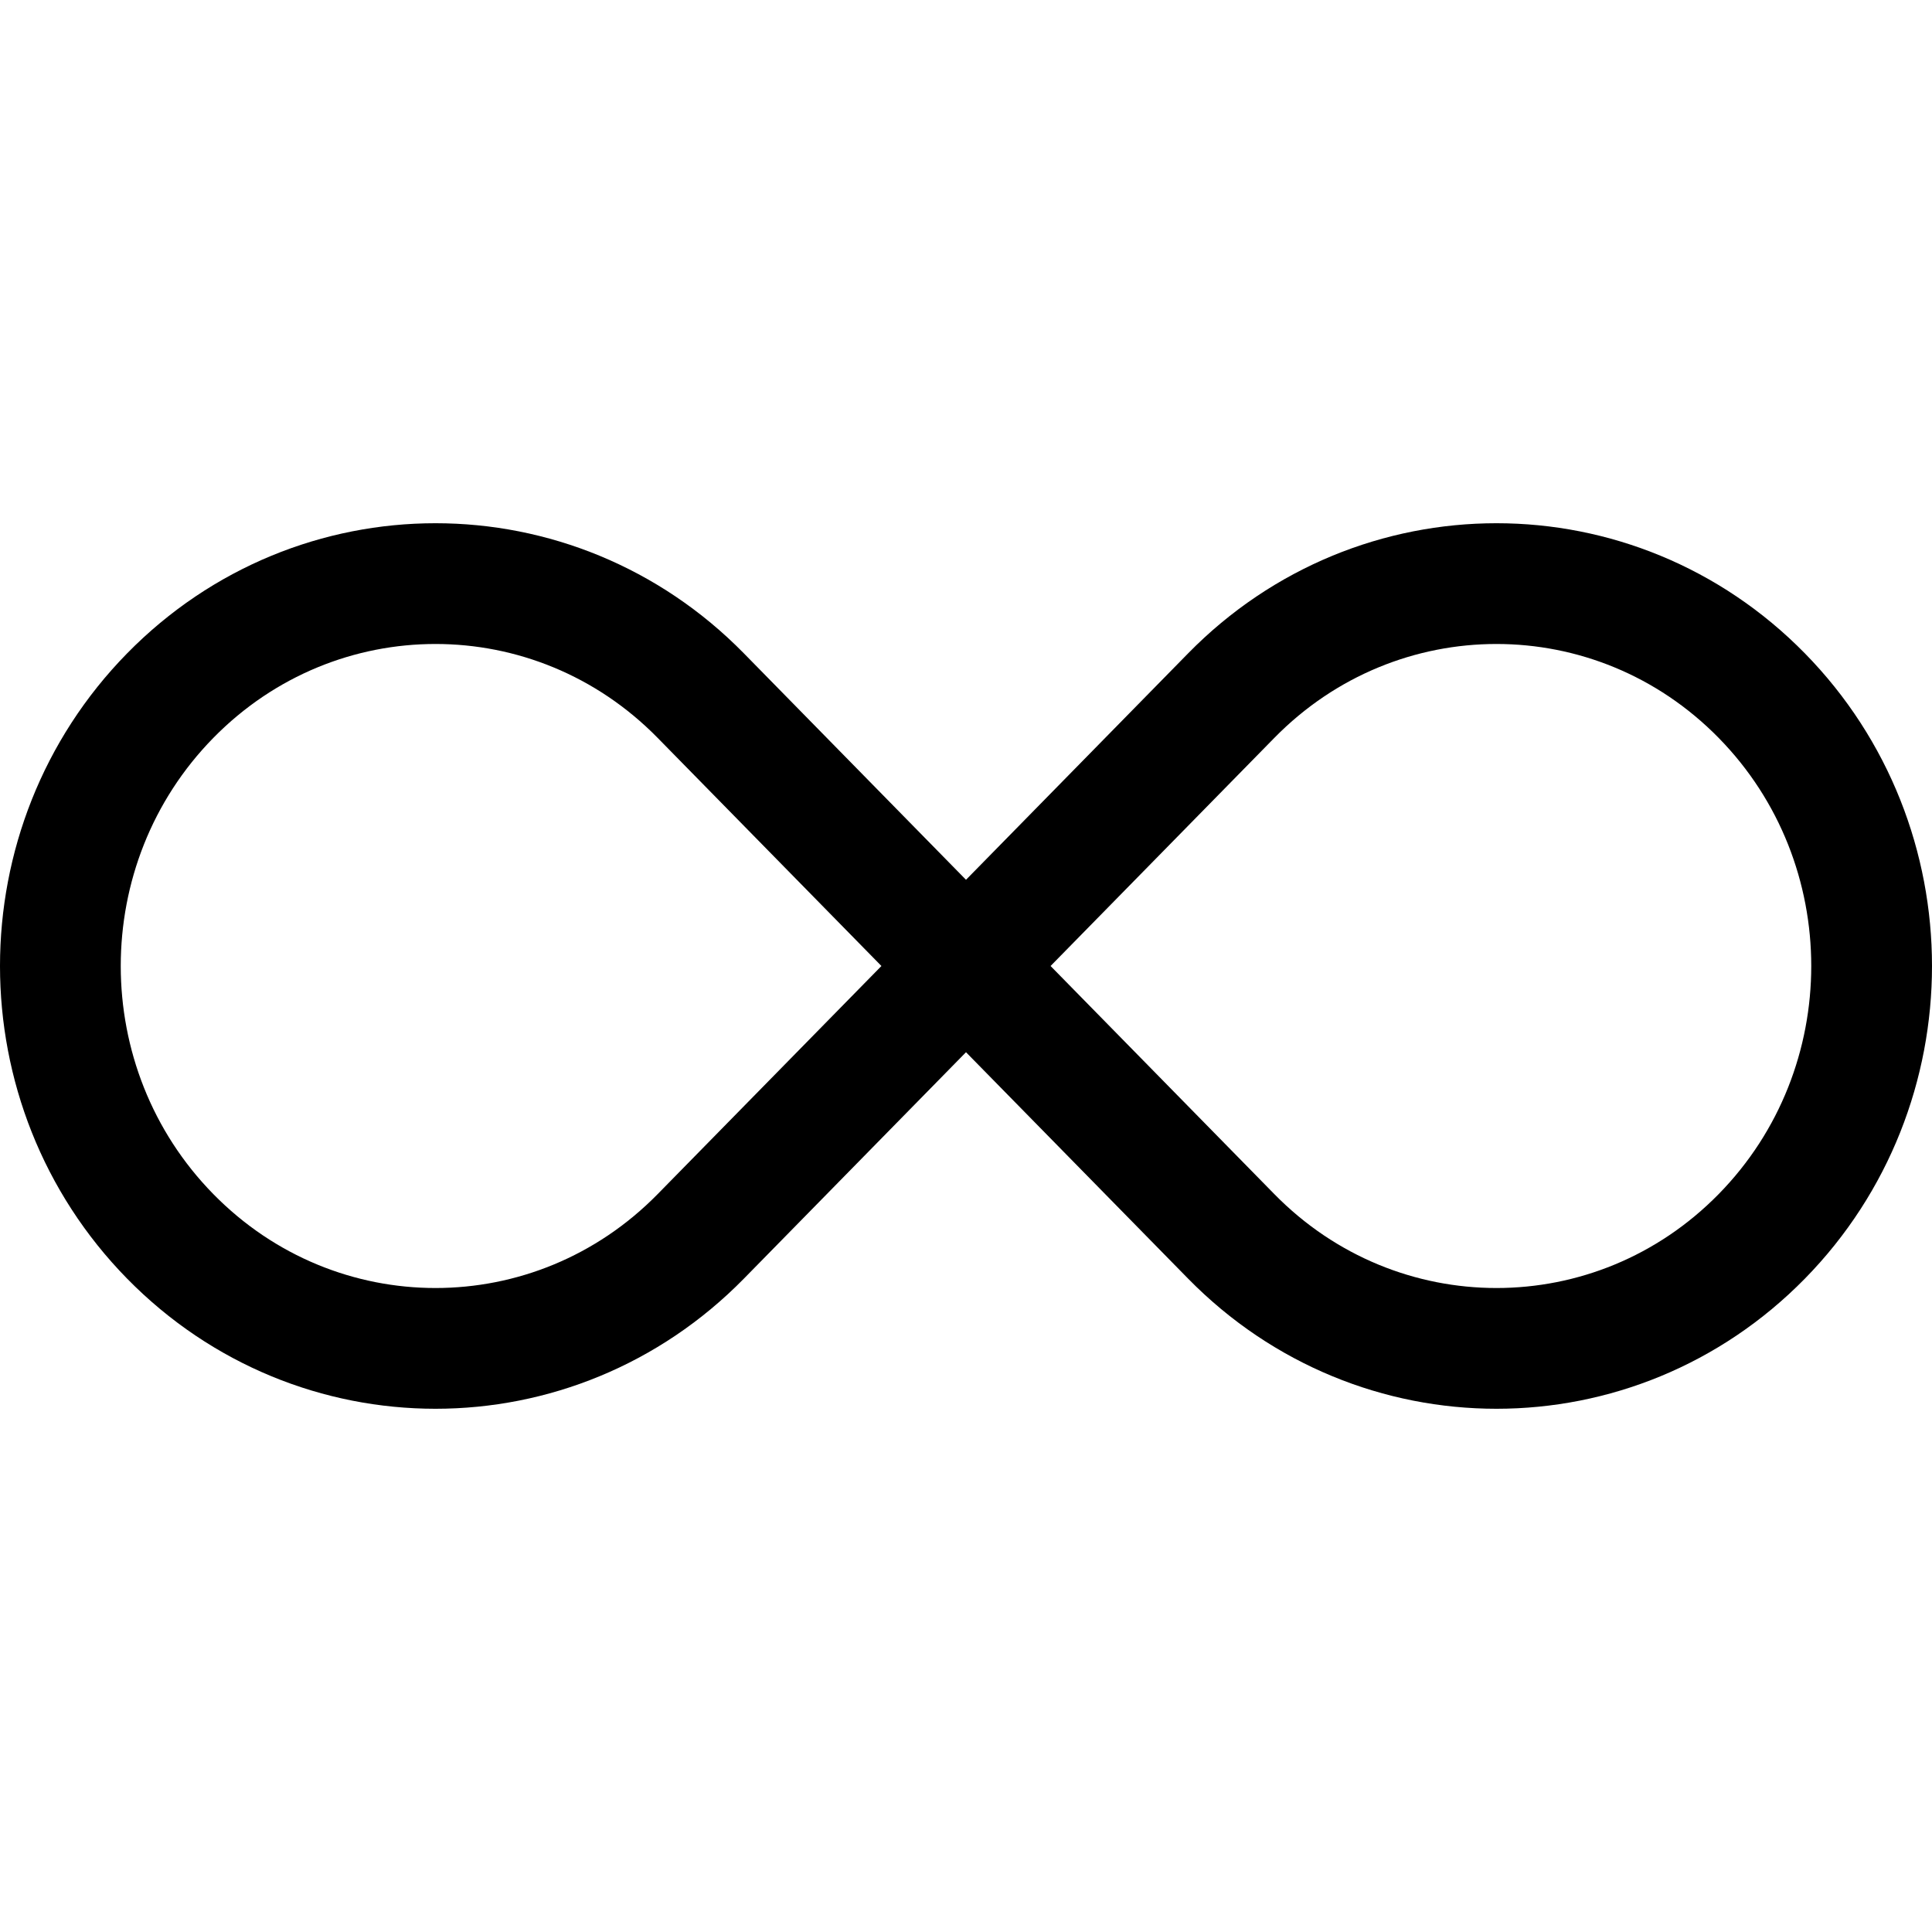 <svg width="24" height="24" viewBox="0 0 24 24" fill="none" xmlns="http://www.w3.org/2000/svg">
<path d="M12 12L15.295 15.359C17.115 17.214 20.065 17.214 21.885 15.359C23.705 13.504 23.705 10.496 21.885 8.641C20.065 6.786 17.115 6.786 15.295 8.641L12 12ZM12 12L8.705 8.641C6.885 6.786 3.935 6.786 2.115 8.641C0.295 10.496 0.295 13.504 2.115 15.359C3.935 17.214 6.885 17.214 8.705 15.359L12 12Z" stroke="black" stroke-width="1.5" stroke-linecap="square"/>
</svg>
